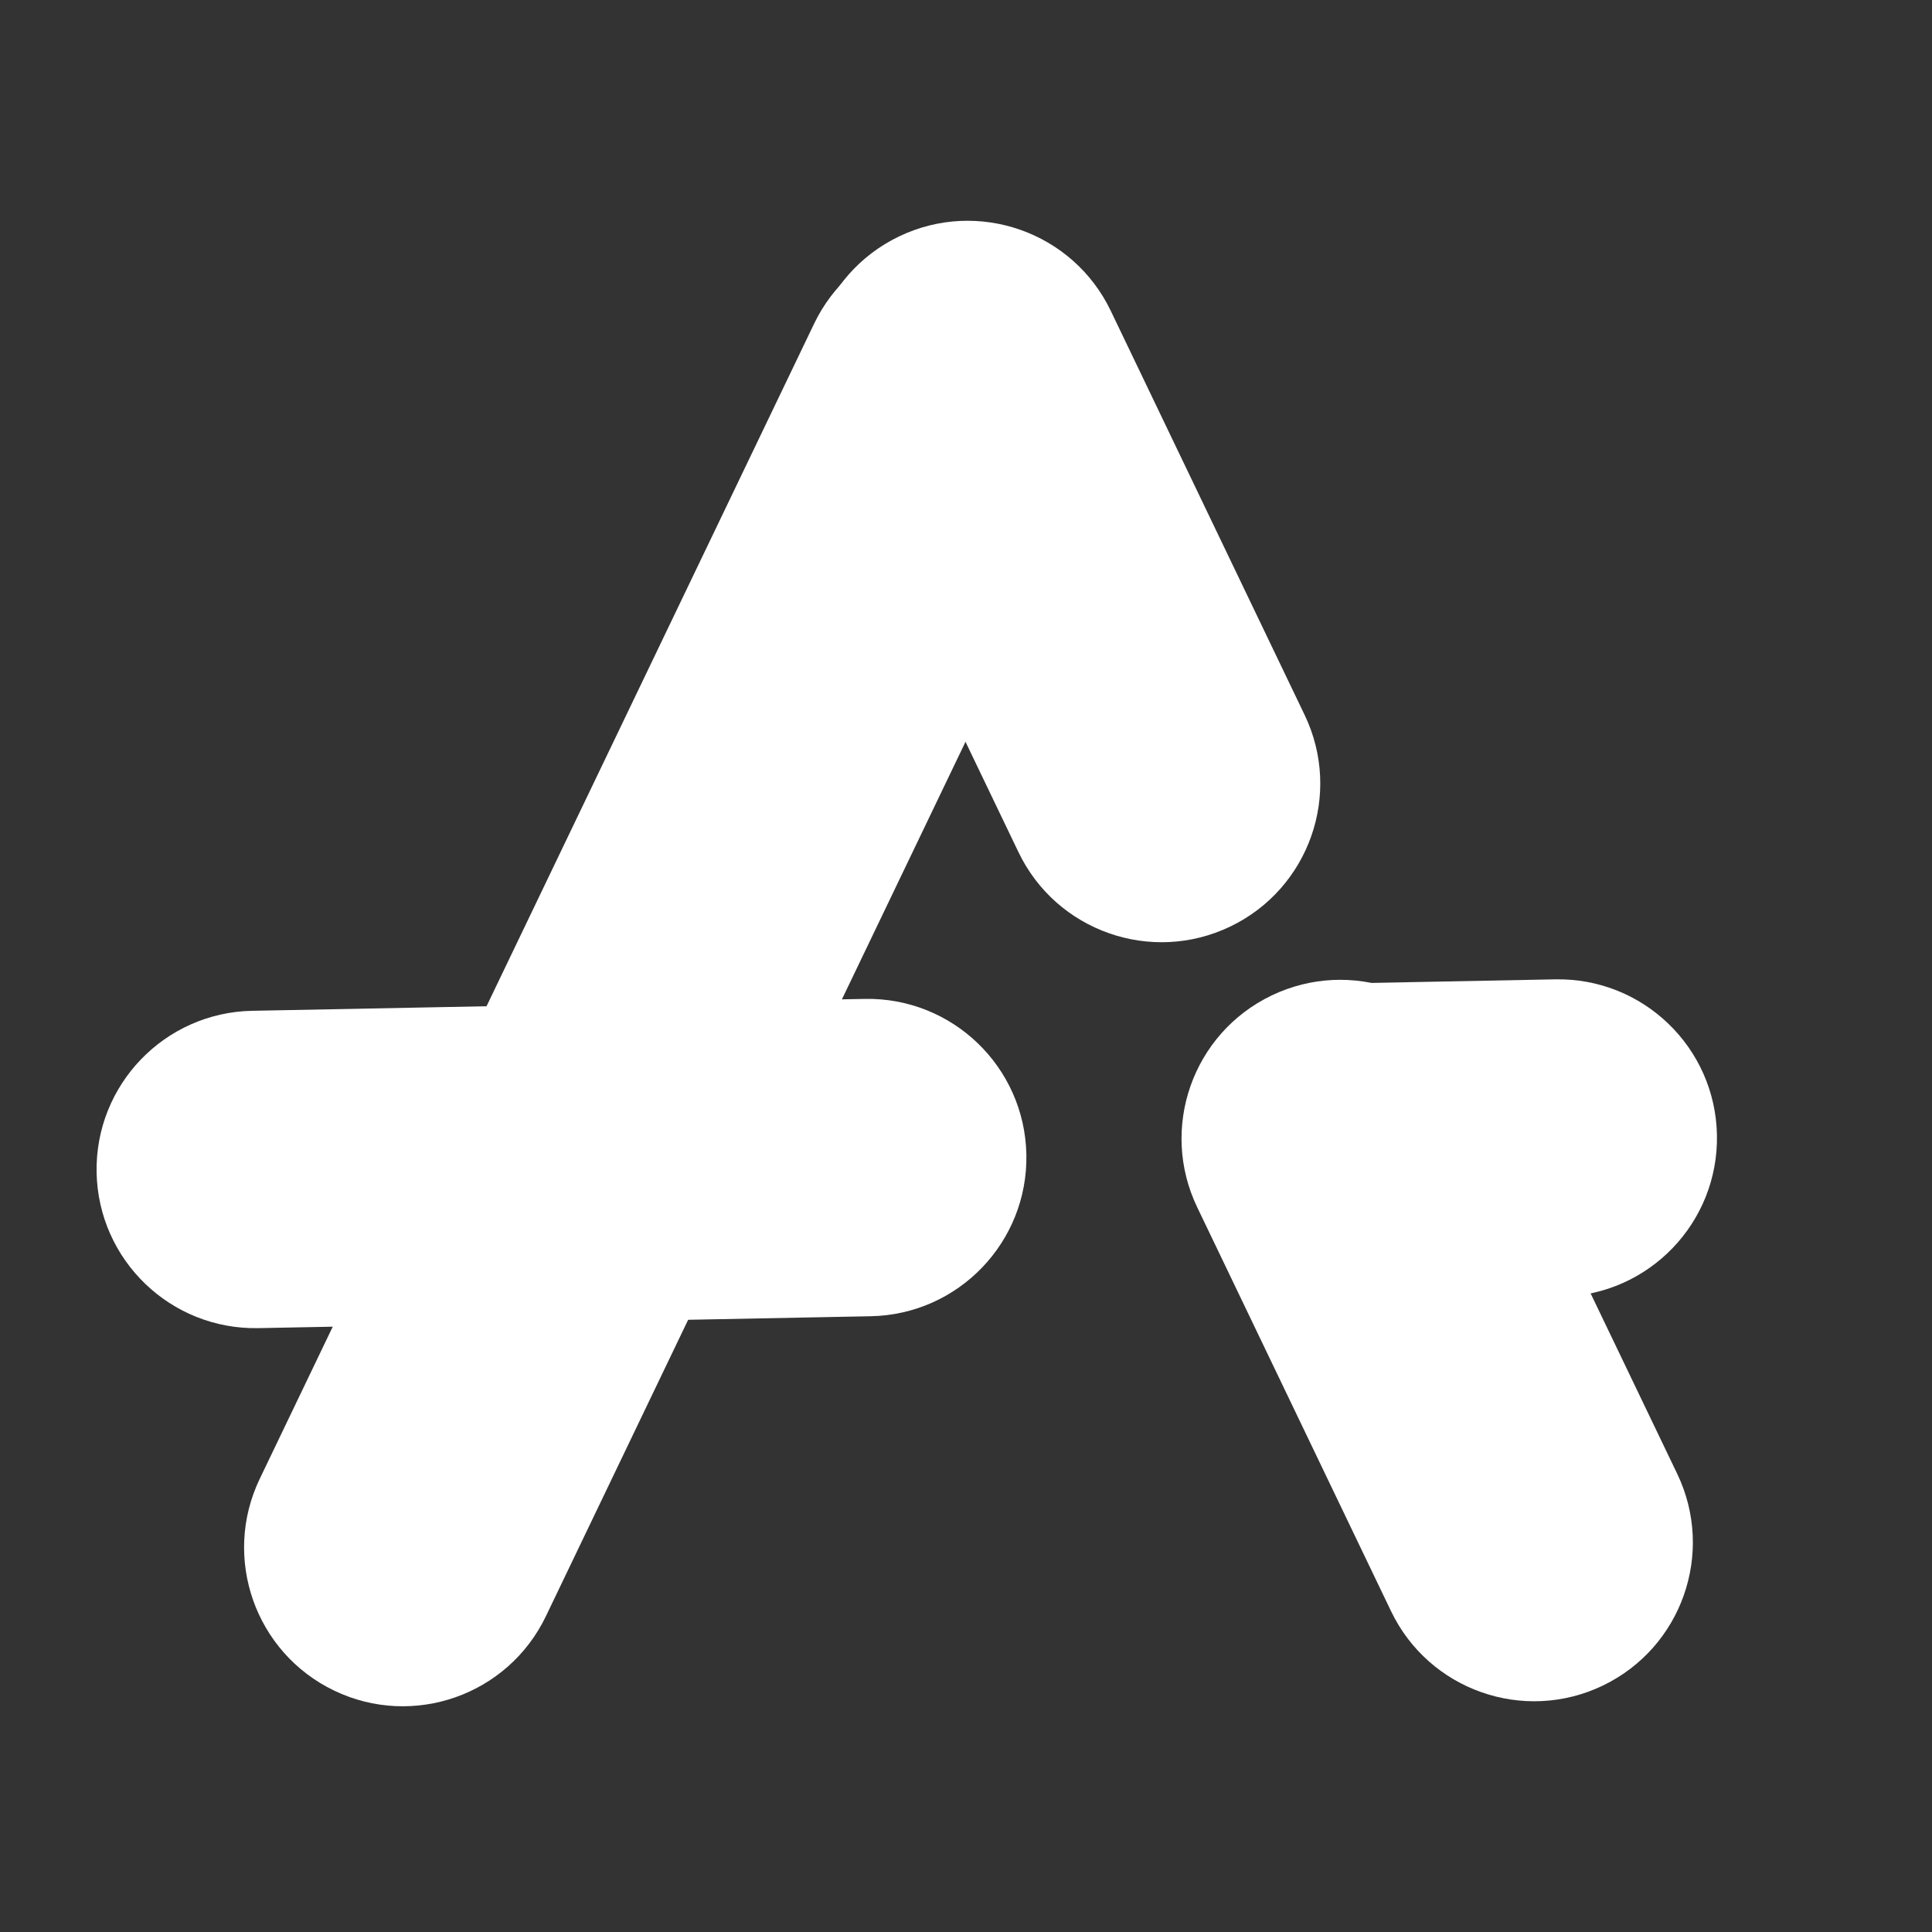<svg width="32" height="32" viewBox="0 0 32 32" fill="none" xmlns="http://www.w3.org/2000/svg">
<rect x="0" y="0" width="32" height="32" fill="#333333" stroke="none"/>
<path d="M13.484 5.362C14.112 4.053 15.682 3.501 16.991 4.13C18.299 4.758 18.851 6.328 18.223 7.637L9.042 26.769C8.414 28.078 6.844 28.63 5.535 28.002C4.226 27.373 3.674 25.803 4.302 24.494L13.484 5.362Z" fill="white"/>
<path d="M18.398 5.149C17.77 3.84 16.199 3.288 14.891 3.916C13.582 4.545 13.03 6.115 13.658 7.424L16.869 14.114C17.497 15.423 19.067 15.975 20.376 15.347C21.685 14.719 22.237 13.149 21.608 11.84L18.398 5.149Z" fill="white"/>
<path d="M24.569 17.721C23.941 16.412 22.371 15.86 21.062 16.488C19.753 17.116 19.201 18.686 19.829 19.995L23.04 26.686C23.668 27.995 25.238 28.547 26.547 27.919C27.856 27.29 28.408 25.72 27.78 24.411L24.569 17.721Z" fill="white"/>
<path d="M14.32 16.545C15.772 16.516 16.971 17.67 17 19.122C17.028 20.573 15.874 21.773 14.423 21.801L4.28 21.998C2.828 22.027 1.629 20.873 1.6 19.421C1.572 17.97 2.726 16.77 4.177 16.742L14.32 16.545Z" fill="white"/>
<path d="M25.759 16.221C27.21 16.193 28.41 17.346 28.438 18.798C28.466 20.249 27.313 21.449 25.861 21.477L22.565 21.541C21.114 21.569 19.914 20.416 19.886 18.964C19.858 17.513 21.012 16.313 22.463 16.285L25.759 16.221Z" fill="white"/>
</svg>
